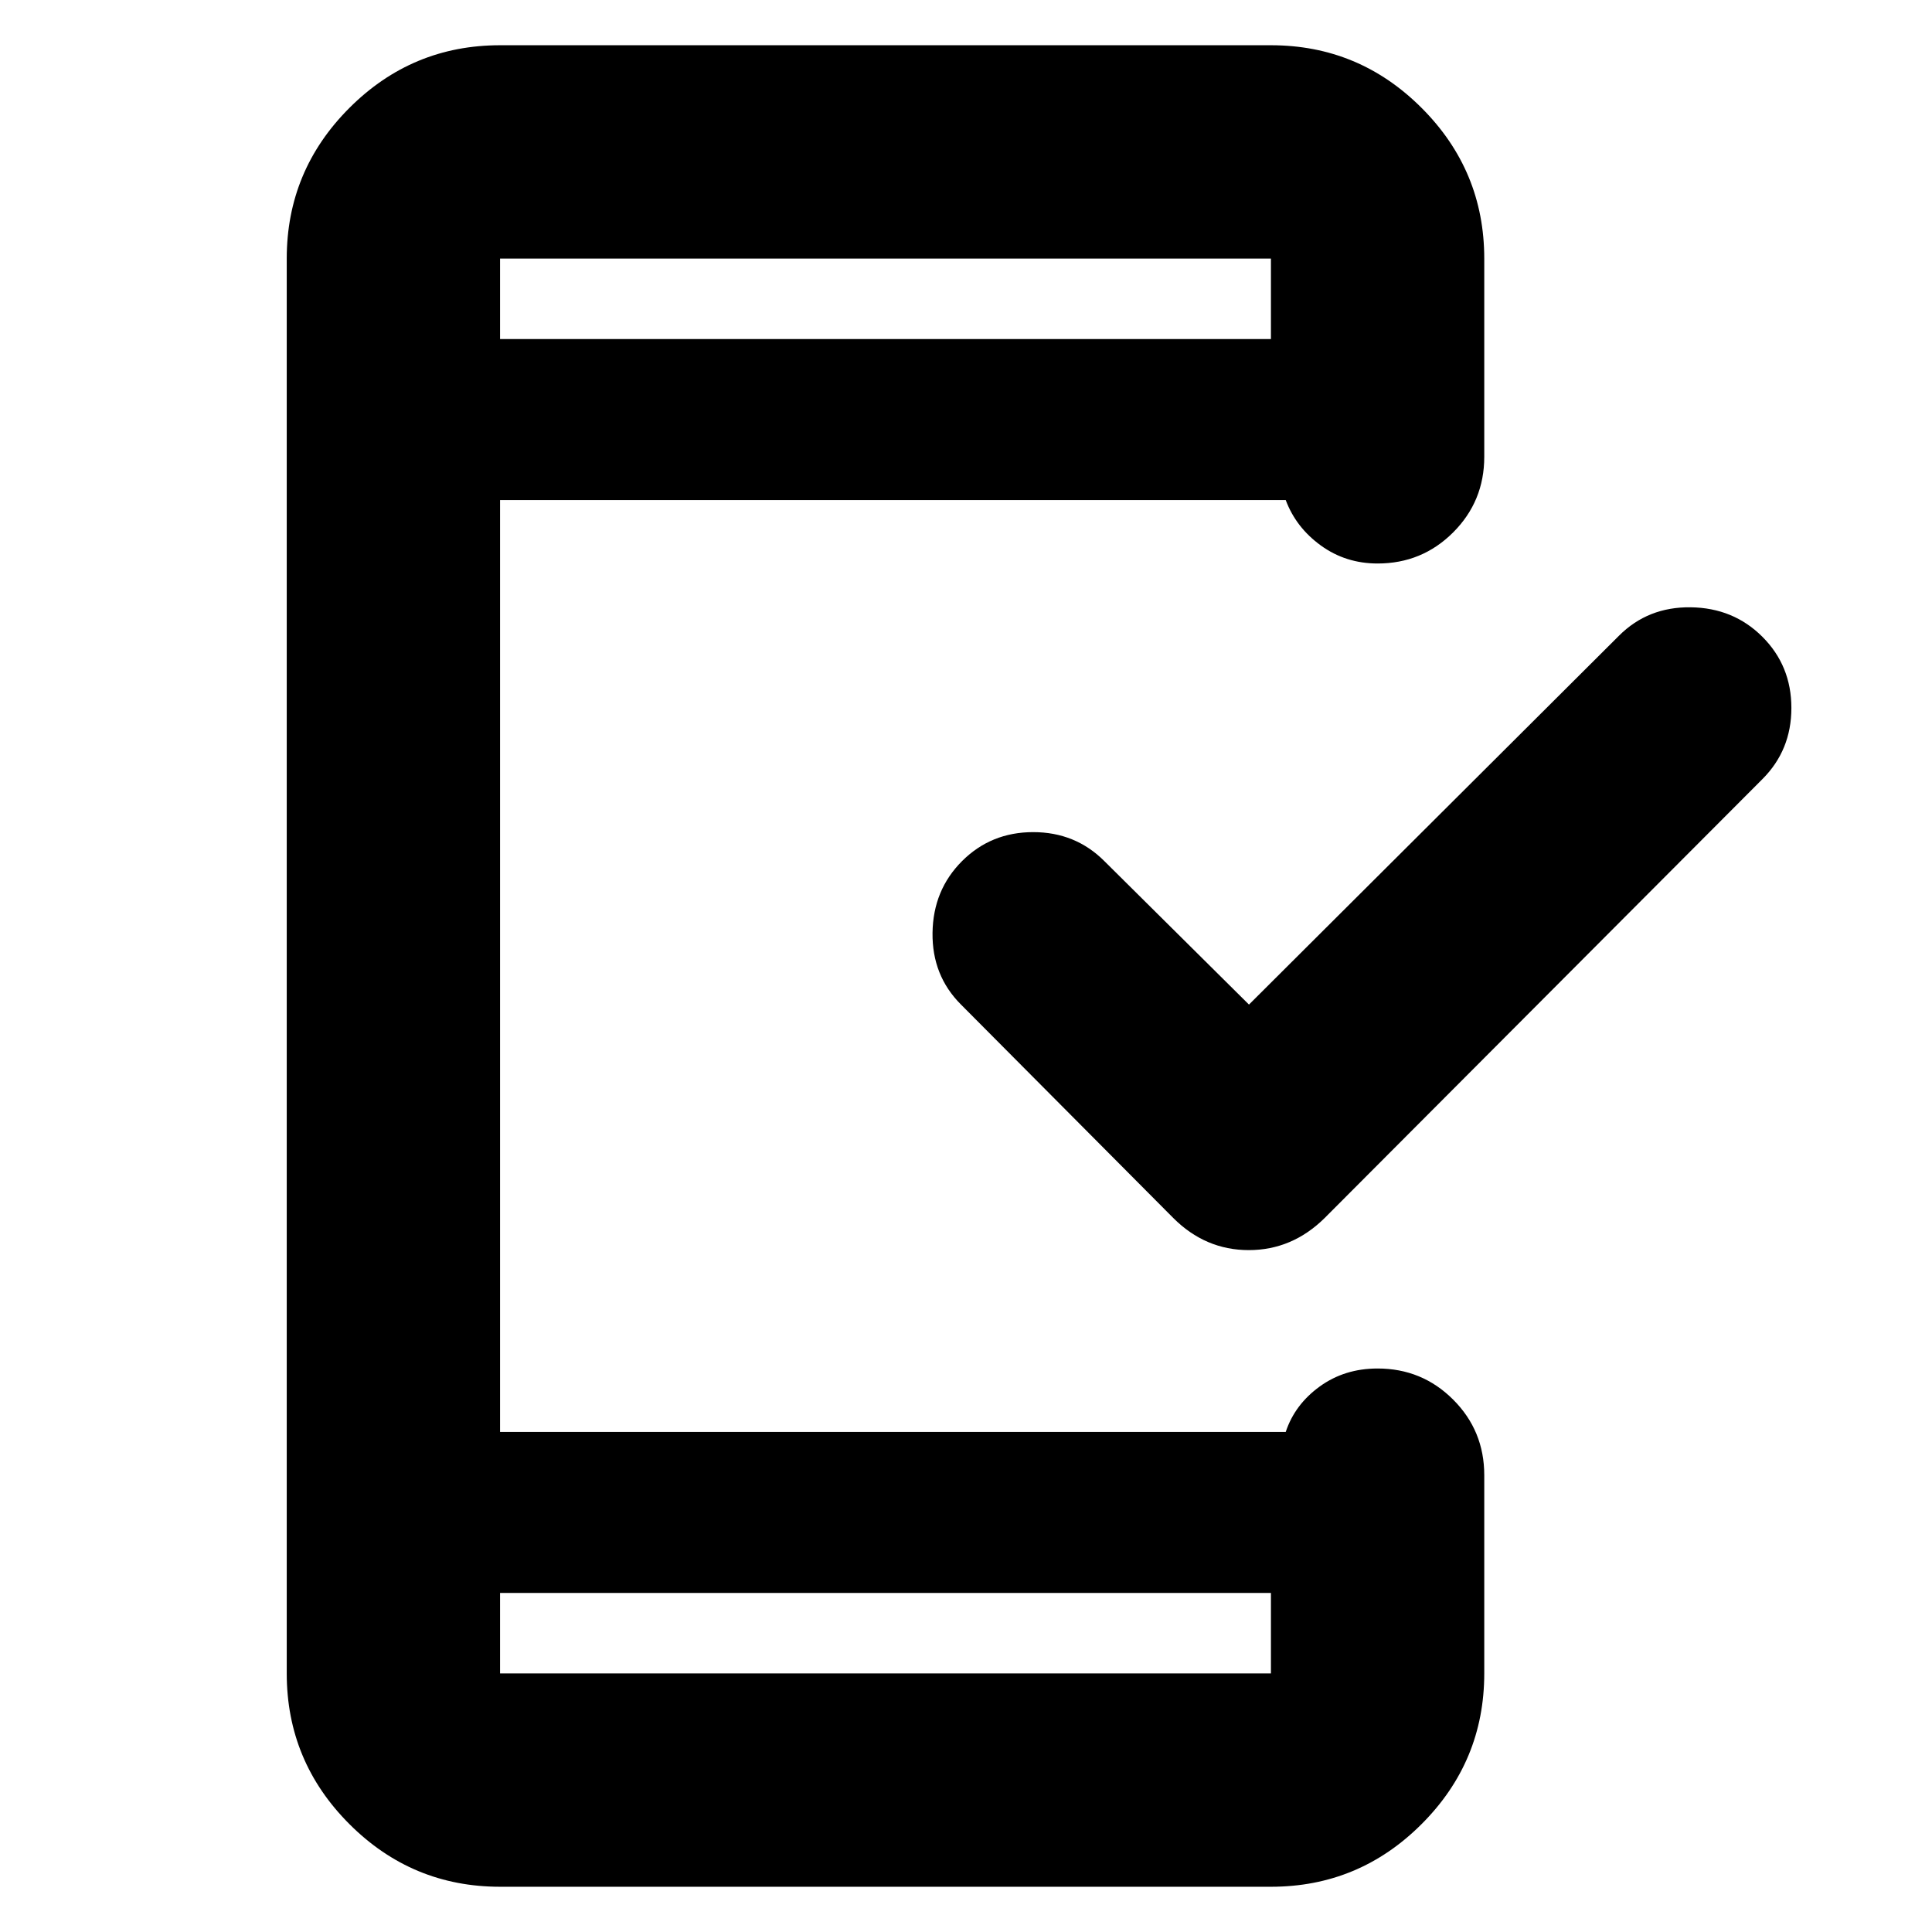 <svg xmlns="http://www.w3.org/2000/svg" height="24" viewBox="0 -960 960 960" width="24"><path d="M248.48-168.48v40h383.04v-40H248.48Zm372.13-292.35 183.87-183.3q14.39-14.39 35.63-14.11 21.24.28 35.63 14.67 14.39 14.4 14.39 35.35 0 20.96-14.39 35.35L658.22-354.78q-16.16 15.95-37.71 15.95T583-354.78L477.48-460.87q-14.39-14.39-14.11-35.63.28-21.24 14.67-35.63 14.4-14.39 35.35-14.39 20.96 0 35.35 14.39l71.87 71.3ZM248.48-791.52h383.04v-40H248.48v40Zm0 0v-40 40Zm0 623.04v40-40Zm0 146q-43.73 0-74.86-31.14-31.14-31.13-31.14-74.86v-703.04q0-43.73 31.14-74.86 31.13-31.14 74.86-31.14h383.04q43.73 0 74.86 31.14 31.14 31.13 31.14 74.86V-733q0 22.09-15.45 37.54Q706.61-680 684.52-680q-15.87 0-28.22-8.96-12.34-8.95-17.43-22.56H248.48v463.04h390.39q4.52-13.61 16.87-22.56 12.35-8.96 28.78-8.96 22.09 0 37.55 15.46 15.45 15.45 15.45 37.54v98.52q0 43.73-31.14 74.86-31.13 31.14-74.86 31.14H248.48Z"/></svg>